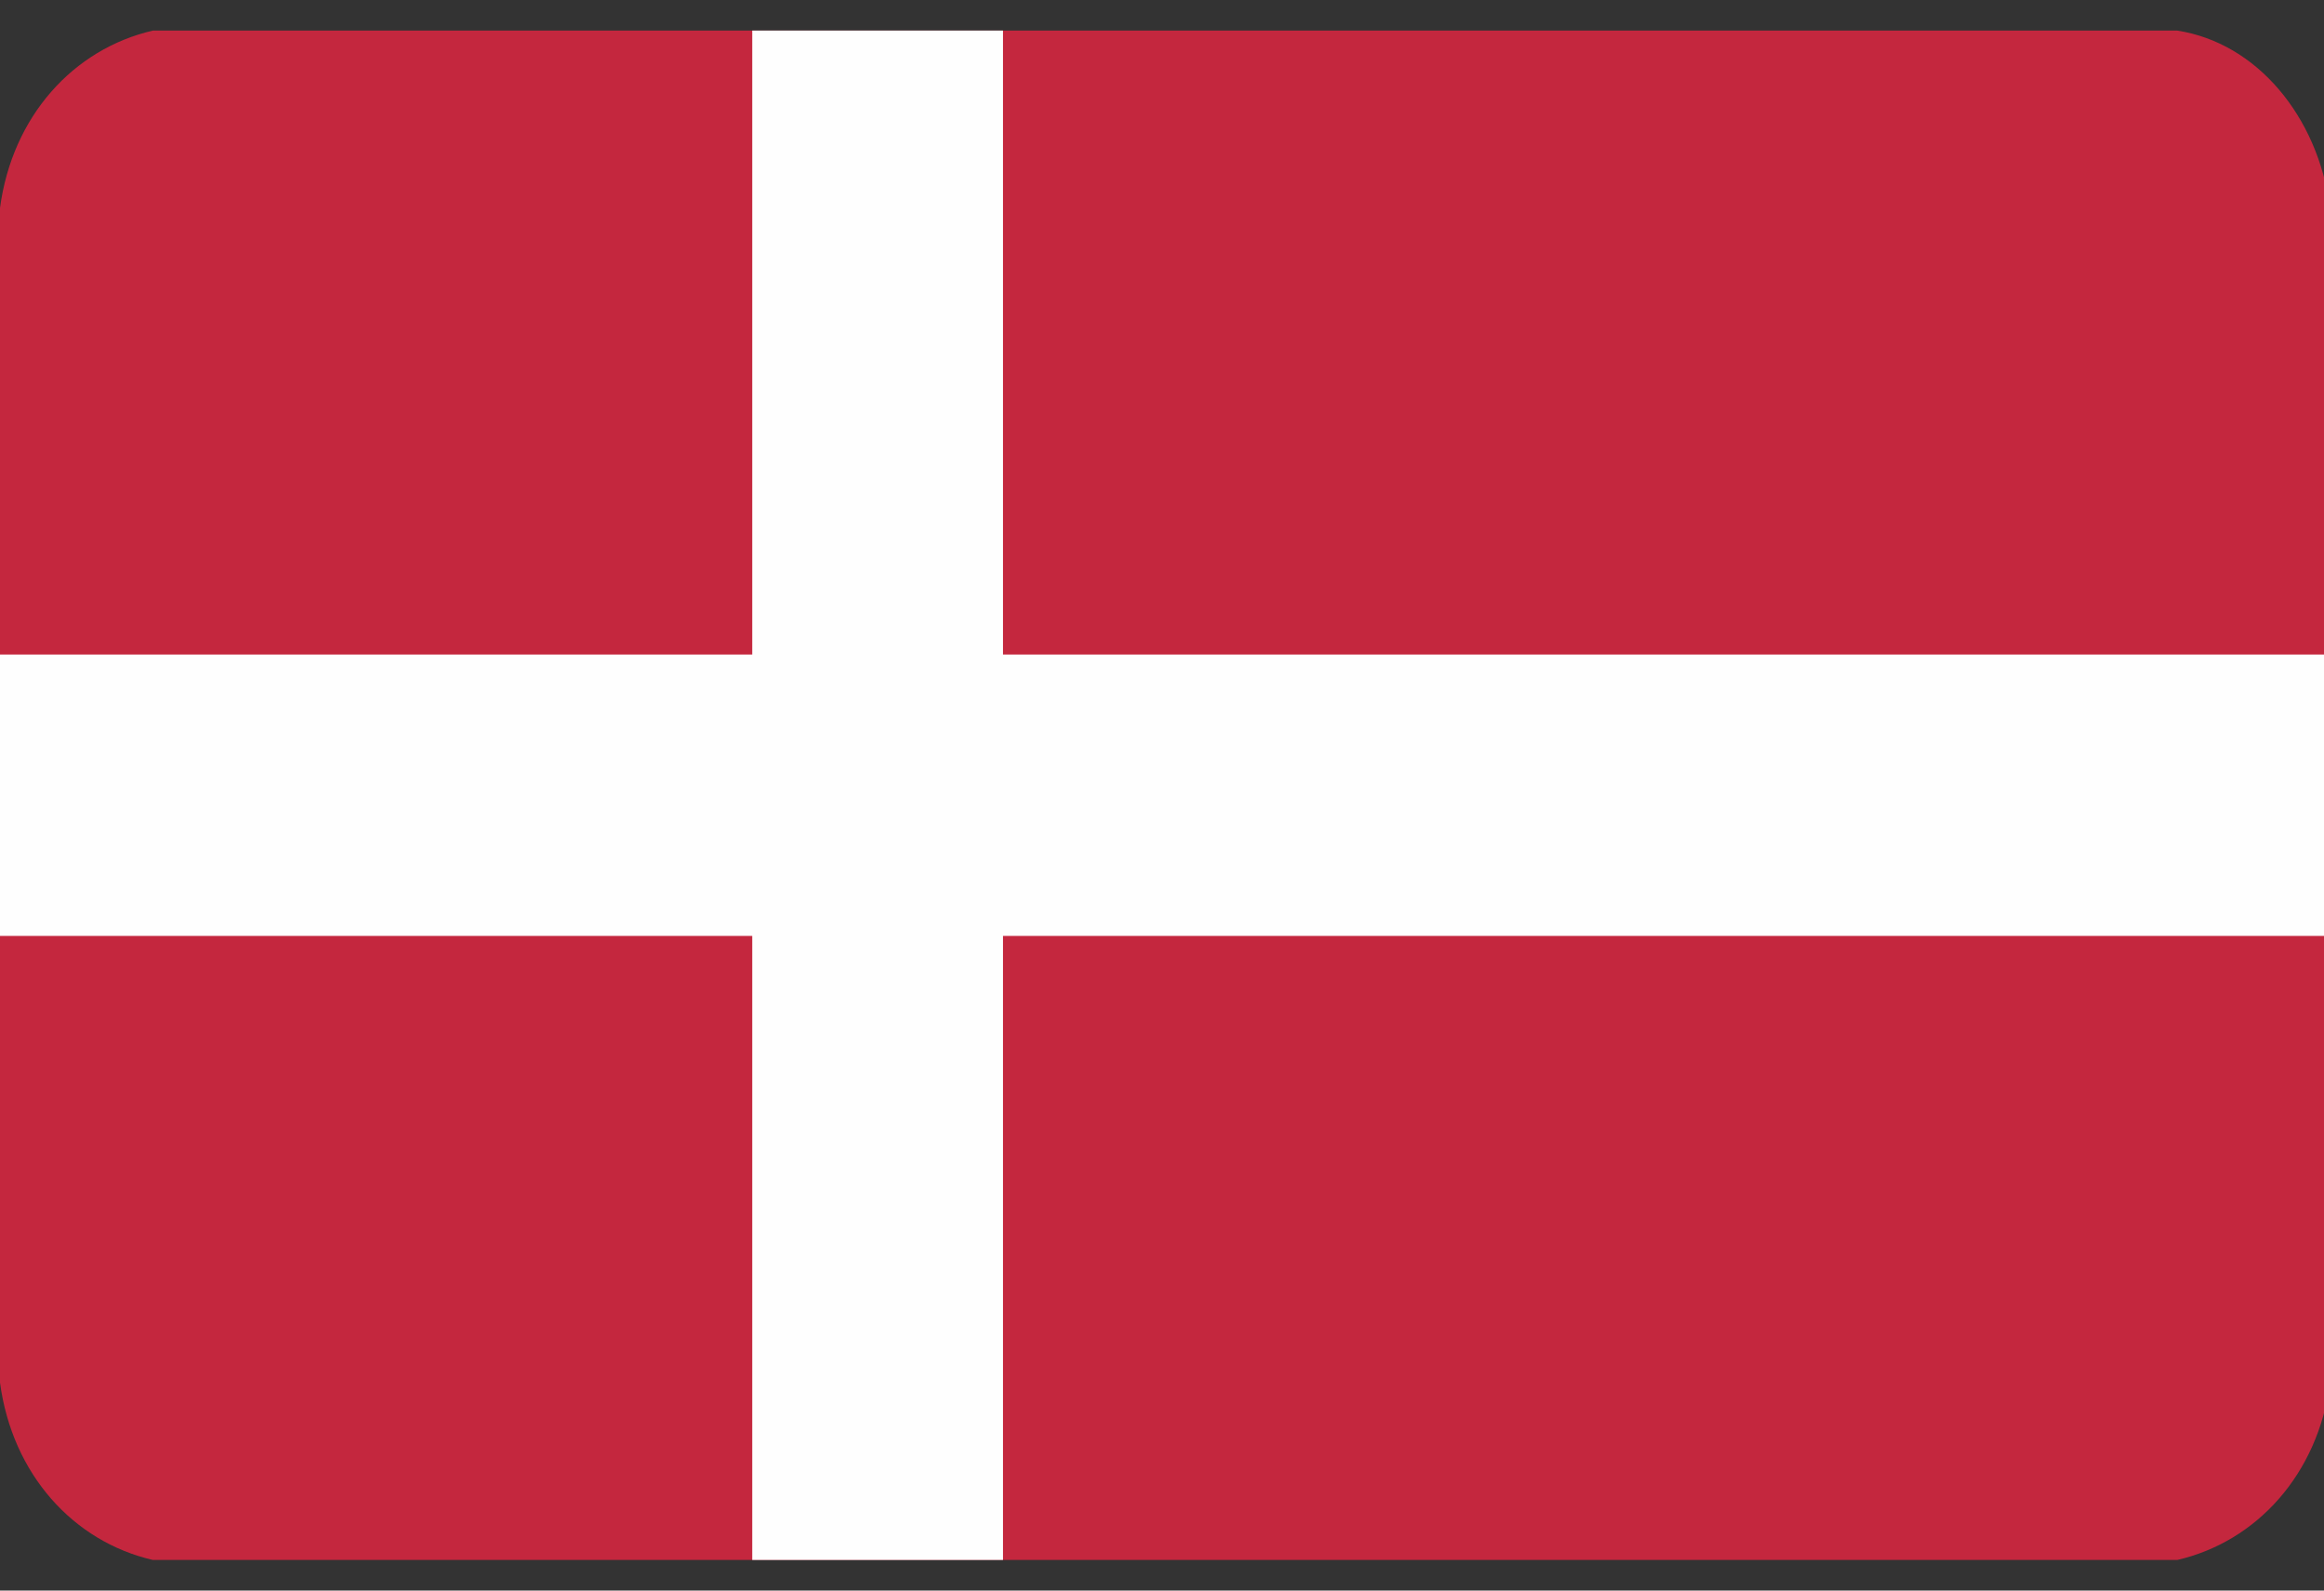 <svg width="38" height="26" viewBox="0 0 38 26" fill="none" xmlns="http://www.w3.org/2000/svg">
<rect x="0" y="0" width="38" height="26" fill="#333333" stroke="none"/>
<g clip-path="url(#clip0_26003_70070)">
<g clip-path="url(#clip1_26003_70070)">
<path fill-rule="evenodd" clip-rule="evenodd" d="M2.5 25.5H35.6C36.9 25.2 37.9 24.1 38.1 22.6V3.4C37.9 1.9 36.9 0.7 35.6 0.5H2.5C1.2 0.8 0.2 1.9 0 3.4V22.6C0.2 24.1 1.2 25.2 2.5 25.5Z" fill="#C4273E"/>
<path fill-rule="evenodd" clip-rule="evenodd" d="M12.3 0.5H16.4V25.5H12.3V0.5Z" fill="#FEFEFE"/>
<path fill-rule="evenodd" clip-rule="evenodd" d="M0 10.699H38V15.299H0V10.699Z" fill="#FEFEFE"/>
</g>
</g>
<defs>
<clipPath id="clip0_26003_70070">
<rect width="38" height="25" fill="white" transform="translate(0 0.5)"/>
</clipPath>
<clipPath id="clip1_26003_70070">
<rect width="38" height="25" fill="white" transform="translate(0 0.5)"/>
</clipPath>
</defs>
</svg>
